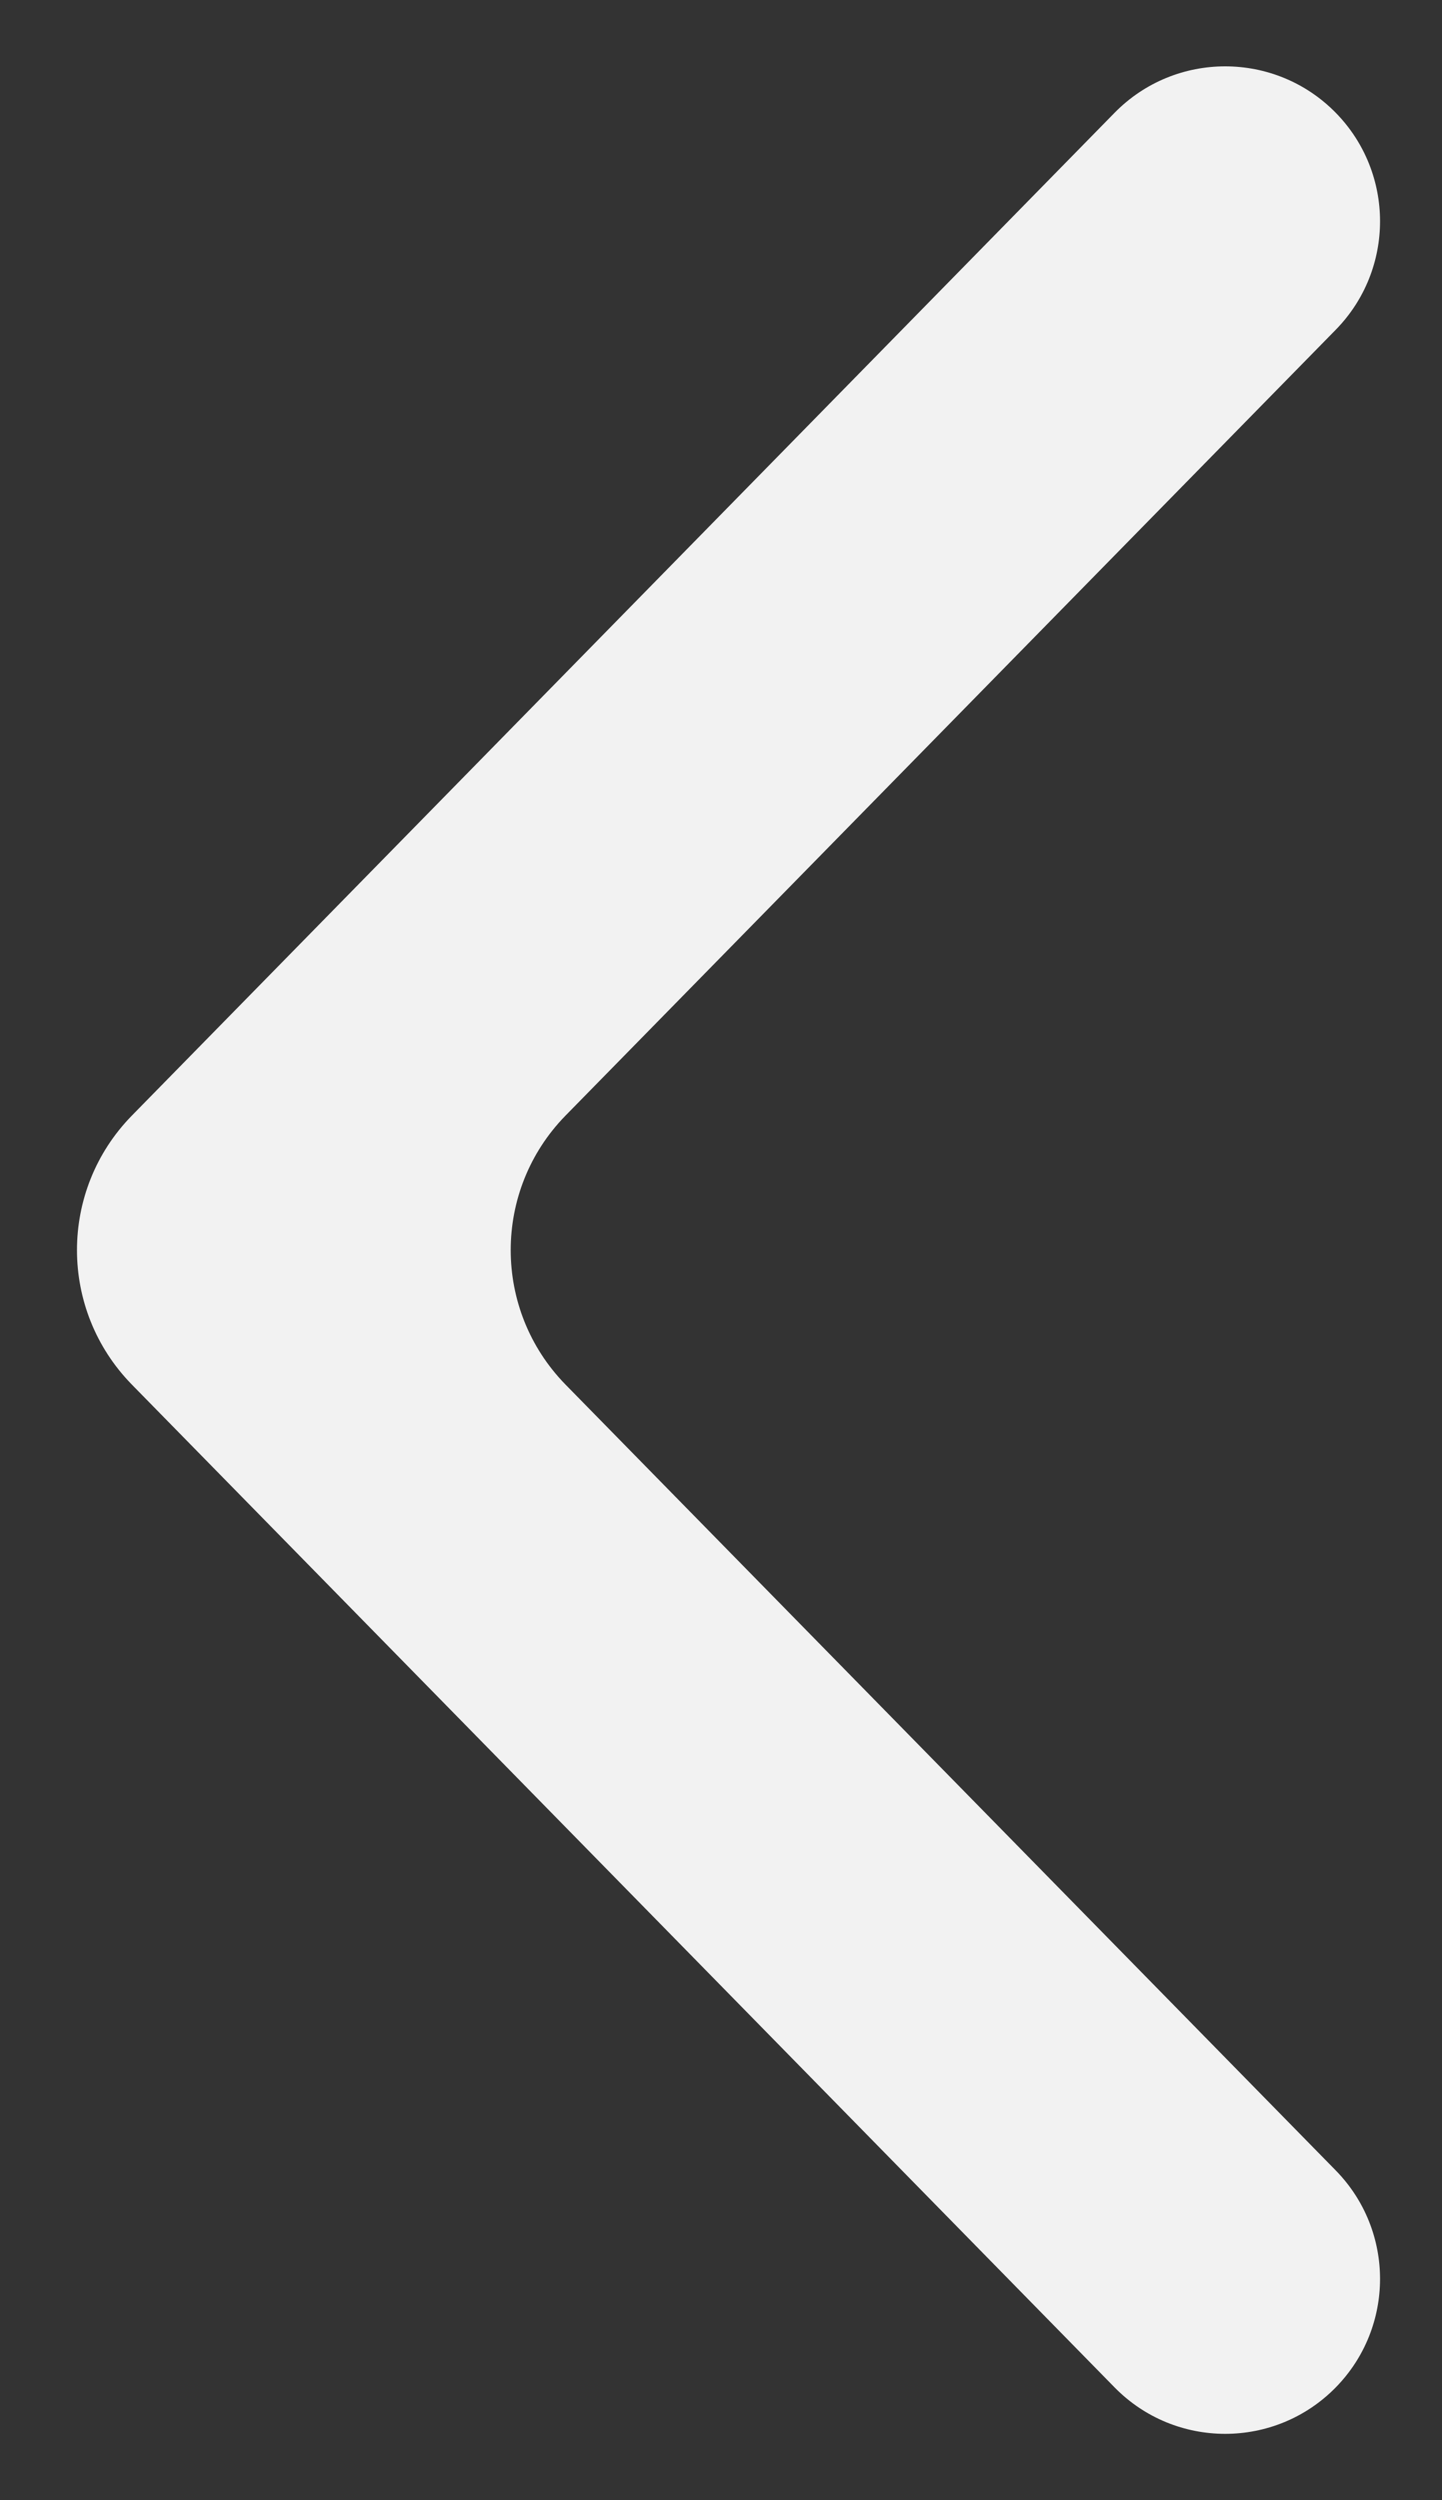 <svg width="15" height="26" viewBox="0 0 15 26" fill="none" xmlns="http://www.w3.org/2000/svg">
<rect x="0" y="0" width="15" height="26" fill="#333333" stroke="none"/>
<path d="M13.895 3.429C14.509 2.802 14.509 1.8 13.895 1.173C13.263 0.529 12.226 0.529 11.594 1.173L1.373 11.6C0.61 12.378 0.61 13.622 1.373 14.4L11.594 24.827C12.226 25.471 13.263 25.471 13.895 24.827C14.509 24.2 14.509 23.198 13.895 22.571L5.884 14.4C5.122 13.622 5.122 12.378 5.884 11.6L13.895 3.429Z" fill="#F2F2F2"/>
</svg>
